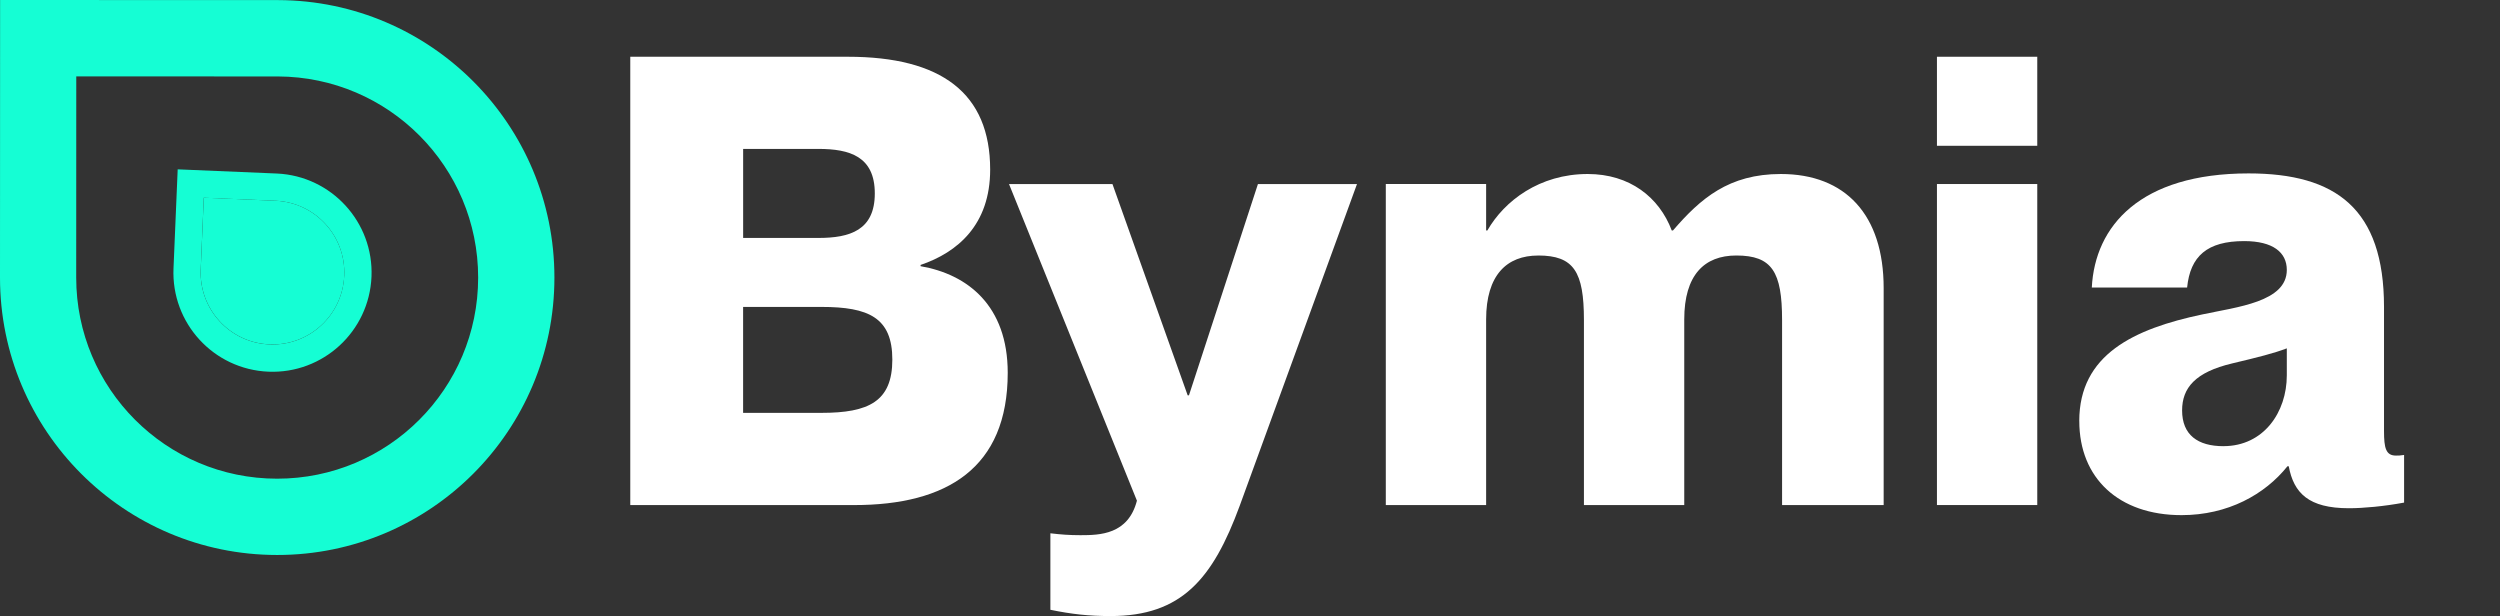<?xml version="1.0" encoding="UTF-8"?><svg id="Capa_1" xmlns="http://www.w3.org/2000/svg" viewBox="0 0 792.95 195.39"><rect x="0" y="0" width="792.95" height="195.39" fill="#333333" stroke="none"/><defs><style>.cls-1{fill:#fff;}.cls-2{fill:#15fed4;}</style></defs><g><path class="cls-2" d="M88.27,.03L.03,0,0,88.01c-.02,48.6,39.34,88.01,87.89,88.02,48.57,.02,87.95-39.36,87.96-87.96C175.87,39.57,136.69,.21,88.27,.03Zm-.38,151.8c-35.2-.01-63.74-28.58-63.72-63.81l.02-63.79,63.97,.02c35.1,.13,63.51,28.66,63.5,63.81-.01,35.24-28.56,63.78-63.77,63.77Z"/><path class="cls-2" d="M56.36,53.71l-1.33,31.43c-.73,17.36,12.72,32.01,30.07,32.75,17.34,.73,31.99-12.75,32.73-30.1,.73-17.31-12.68-31.95-29.96-32.75l-31.51-1.33Zm52.82,33.72c-.54,12.57-11.15,22.35-23.72,21.81-12.57-.52-22.34-11.16-21.8-23.74l.97-22.78,22.84,.96c12.54,.57,22.25,11.19,21.72,23.74Z"/><path class="cls-2" d="M87.47,63.68c12.54,.57,22.25,11.19,21.72,23.74-.54,12.57-11.15,22.35-23.72,21.81-12.57-.52-22.34-11.16-21.8-23.74l.97-22.78,22.84,.96Z"/></g><g><path class="cls-1" d="M199.91,18h69.01c29.63,0,45.14,11.53,45.14,35.8,0,17.5-10.34,26.25-22.07,30.23v.4c14.92,2.58,27.64,12.53,27.64,33.81,0,30.23-19.29,41.96-48.72,41.96h-71V18Zm59.66,57.47c9.94,0,17.9-2.39,17.9-14.12s-7.96-14.12-17.9-14.12h-23.86v28.24h23.86Zm.99,55.48c14.92,0,22.47-3.58,22.47-16.9s-7.56-16.7-22.47-16.7h-24.86v33.61h24.86Z"/><path class="cls-1" d="M333.16,193.41v-24.26c3.38,.4,5.97,.6,9.55,.6,6.17,0,15.11-.2,17.9-10.94l-40.57-100.43h32.81l23.86,67.02h.4l21.88-67.02h31.42l-37.19,102.02c-8.55,23.27-18.49,35-40.97,35-6.96,0-12.33-.6-19.09-1.99Z"/><path class="cls-1" d="M487.88,81.05c-9.94,0-16.51,6.17-16.51,20.28v58.87h-31.82V58.37h31.82v14.72h.4c5.37-9.35,16.51-17.9,31.82-17.9,13.32,0,22.67,7.36,26.65,17.9h.4c8.75-10.14,17.7-17.9,34.21-17.9,20.48,0,32.61,12.93,32.61,36.19v68.81h-32.22v-58.67c0-15.31-3.18-20.48-14.52-20.48-10.14,0-16.51,6.17-16.51,20.28v58.87h-31.82v-58.67c0-15.31-3.18-20.48-14.52-20.48Z"/><path class="cls-1" d="M614.36,18h31.82v28.24h-31.82V18Zm0,40.37h31.82v101.82h-31.82V58.37Z"/><path class="cls-1" d="M659.5,133.55c0-21.08,17.3-29.23,38.98-33.81,11.14-2.39,26.85-3.98,26.85-14.12,0-5.57-4.38-9.15-13.52-9.15-11.73,0-17.1,4.77-18.1,14.72h-30.23c.99-19.49,15.31-36.19,49.72-36.19,27.64,0,42.96,11.14,42.96,42.36v39.38c0,5.37,.6,7.76,3.78,7.76,.8,0,1.39,0,2.59-.2v15.11c-6.36,1.19-12.93,1.79-17.5,1.79-12.73,0-17.5-4.77-19.09-13.32h-.4c-7.16,8.95-18.89,15.51-33.61,15.51-19.89,0-32.42-11.73-32.42-29.83Zm45.74,7.96c12.73,0,20.09-10.74,20.09-22.47v-8.55c-4.18,1.59-8.95,2.78-17.3,4.77-11.73,2.78-15.91,7.76-15.91,14.92,0,7.76,4.97,11.34,13.12,11.34Z"/></g></svg>